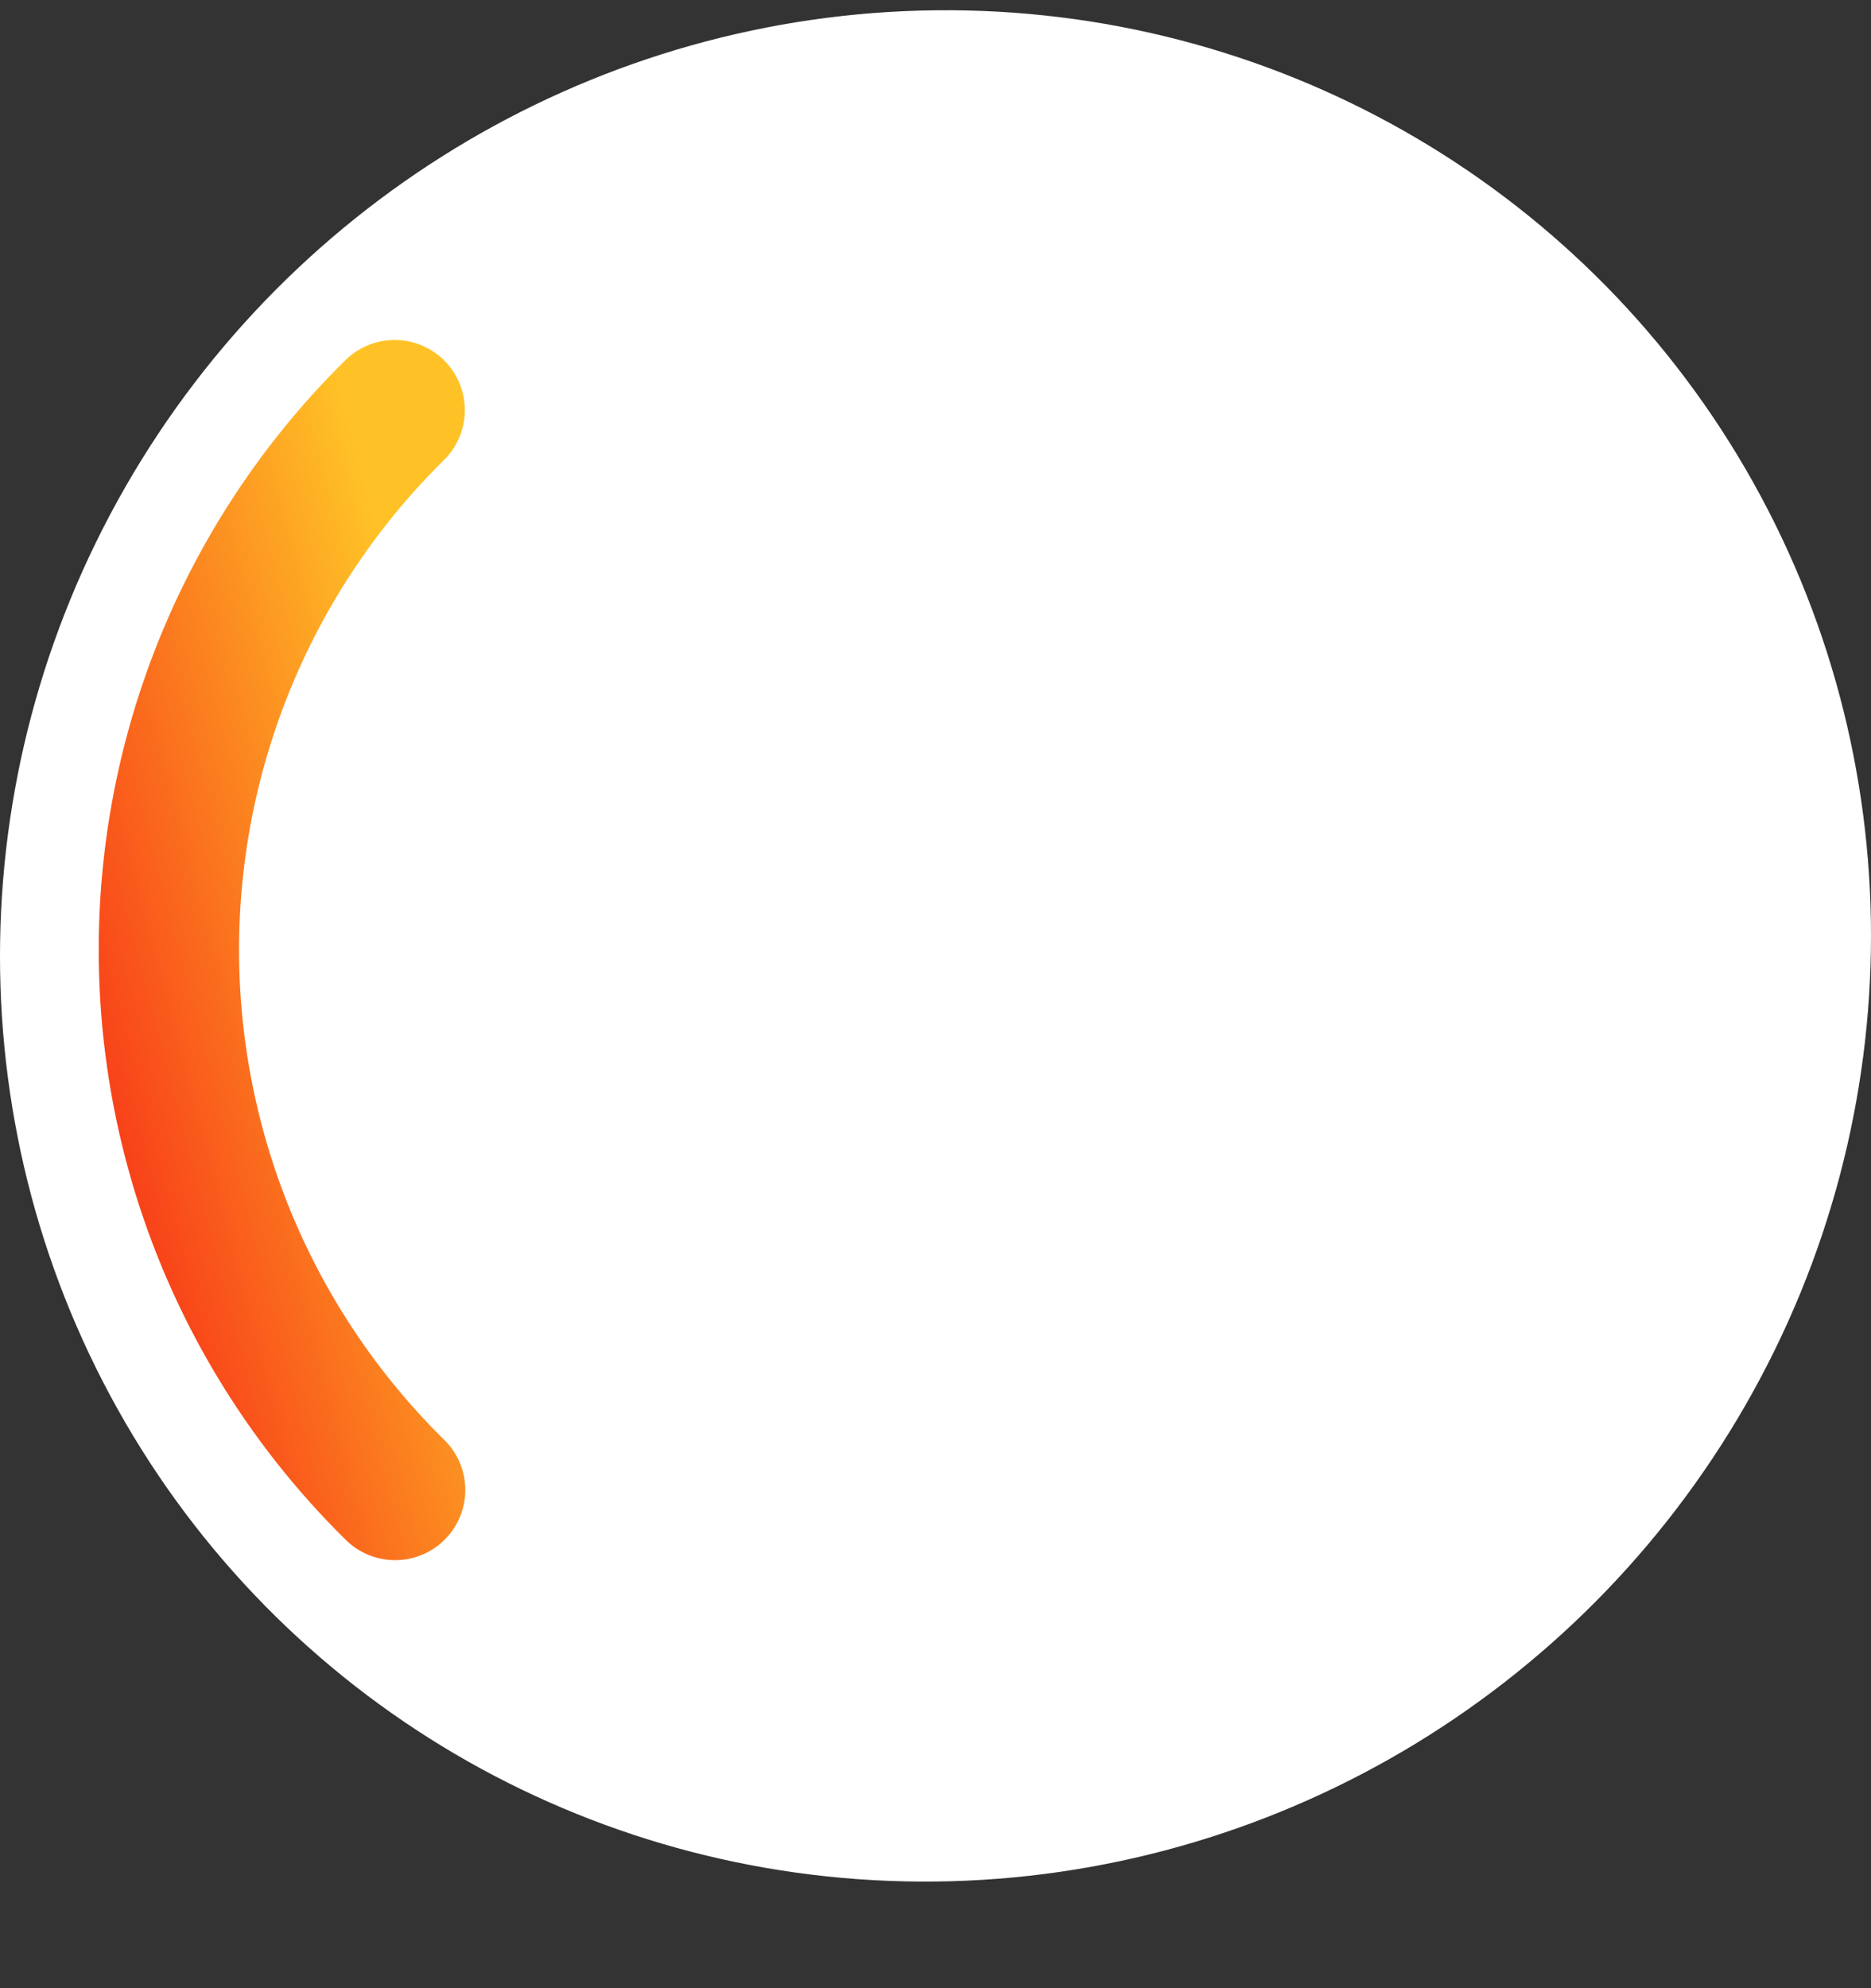<svg xmlns="http://www.w3.org/2000/svg" width="16" height="17" fill="none"><rect width="100%" height="100%" fill="#333333" stroke="none"/><circle cx="8" cy="8" r="8" fill="#fff" transform="matrix(0 -1 -1 .011 16 16)"/><path stroke="url(#a)" stroke-linecap="round" stroke-width="1.2" d="M3.375 3.507a6.48 6.48 0 0 0 .004 9.233"/><defs><linearGradient id="a" x1="3.143" x2="-.212" y1="4.167" y2="5.041" gradientUnits="userSpaceOnUse"><stop stop-color="#FFC226"/><stop offset="1" stop-color="#F84119"/></linearGradient></defs></svg>